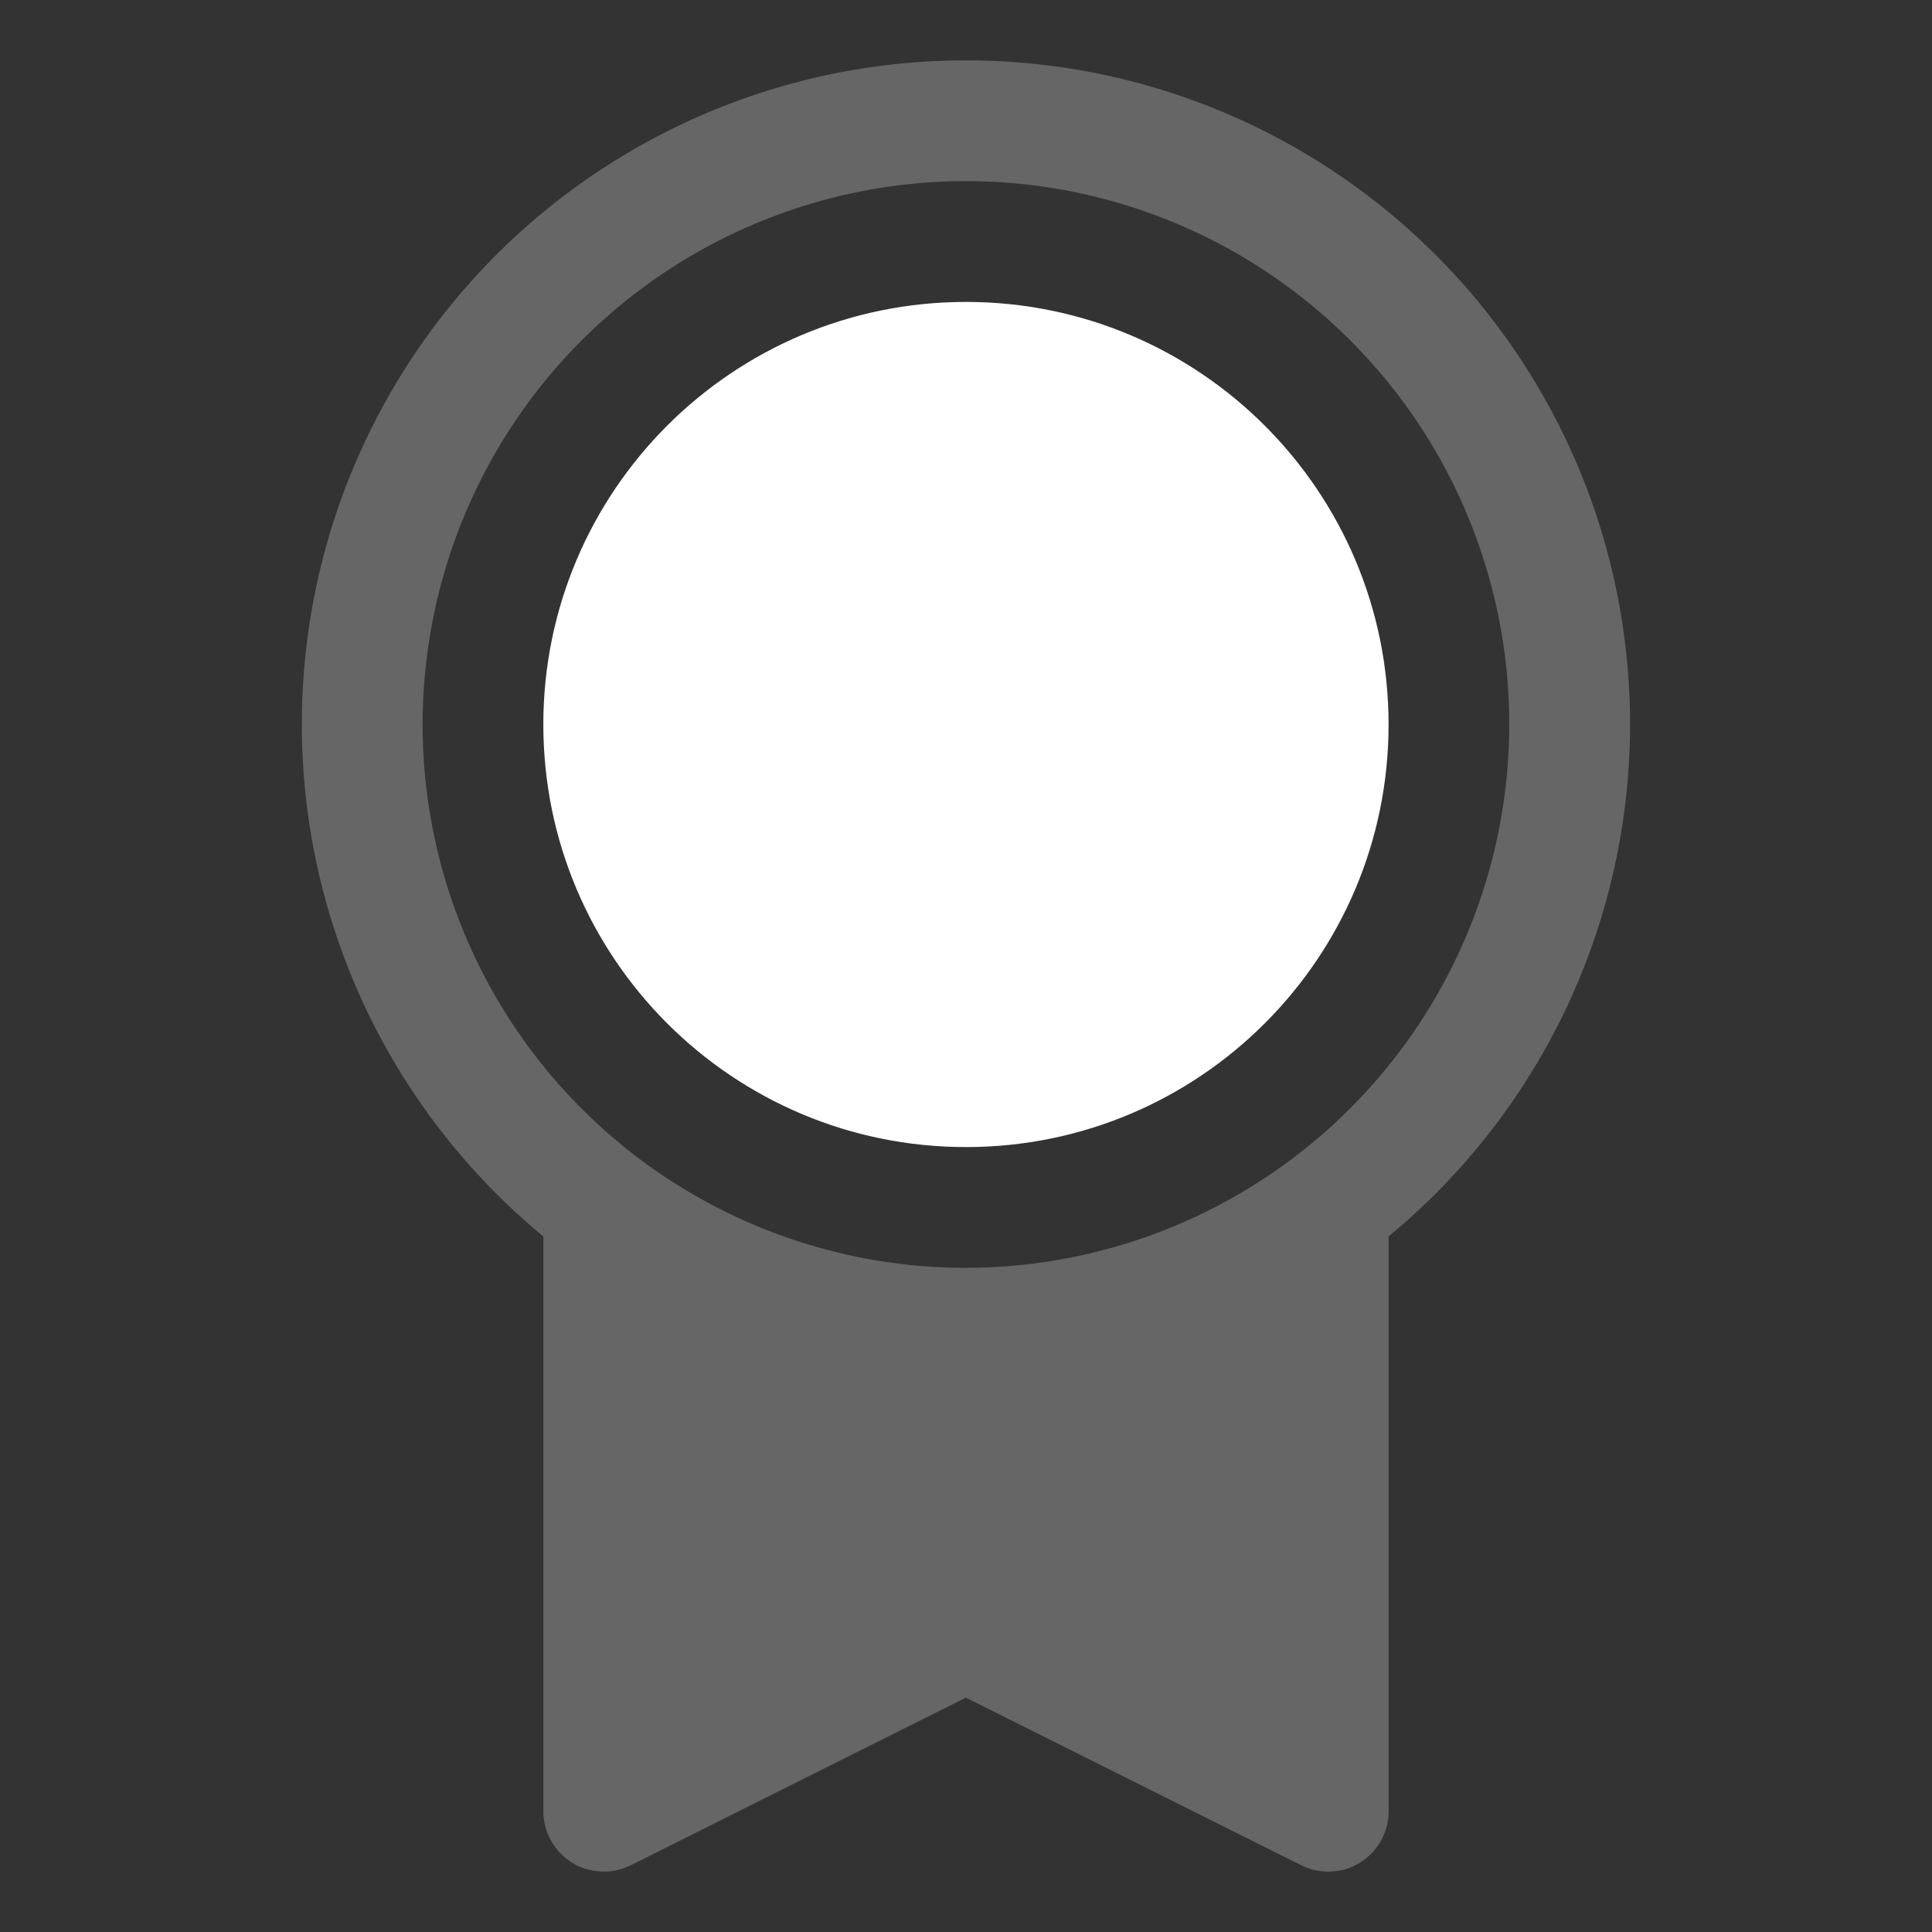 <svg width="20" height="20" viewBox="0 0 20 20" fill="none" xmlns="http://www.w3.org/2000/svg">
<rect x="0" y="0" width="20" height="20" fill="#333333" stroke="none"/>
<path d="M14.312 7.5C14.312 9.882 12.381 11.812 10 11.812C7.618 11.812 5.687 9.882 5.687 7.5C5.687 5.118 7.618 3.188 10 3.188C12.381 3.188 14.312 5.118 14.312 7.5Z" fill="white" stroke="white" stroke-width="0.125"/>
<path d="M10 0.625C8.584 0.624 7.203 1.061 6.045 1.875C4.886 2.689 4.008 3.841 3.529 5.173C3.051 6.506 2.995 7.953 3.37 9.318C3.745 10.683 4.533 11.899 5.625 12.8V18.75C5.625 18.857 5.652 18.961 5.704 19.054C5.756 19.147 5.831 19.226 5.921 19.282C6.012 19.338 6.115 19.37 6.222 19.374C6.328 19.379 6.434 19.357 6.53 19.309L9.999 17.574L13.47 19.309C13.566 19.357 13.672 19.379 13.778 19.374C13.884 19.37 13.988 19.338 14.079 19.282C14.169 19.226 14.244 19.147 14.296 19.054C14.348 18.961 14.375 18.857 14.375 18.75V12.799C15.467 11.898 16.254 10.682 16.629 9.317C17.004 7.952 16.948 6.505 16.47 5.173C15.991 3.841 15.112 2.689 13.954 1.875C12.796 1.061 11.415 0.624 10 0.625V0.625ZM10 13.125C8.887 13.125 7.799 12.795 6.874 12.177C5.949 11.559 5.228 10.68 4.803 9.653C4.377 8.625 4.266 7.494 4.483 6.403C4.7 5.311 5.235 4.309 6.022 3.523C6.809 2.736 7.811 2.2 8.902 1.983C9.993 1.766 11.124 1.877 12.152 2.303C13.18 2.729 14.058 3.45 14.677 4.375C15.295 5.3 15.624 6.387 15.624 7.5C15.623 8.991 15.03 10.421 13.975 11.476C12.921 12.53 11.491 13.123 10 13.125V13.125Z" fill="#666666"/>
</svg>
